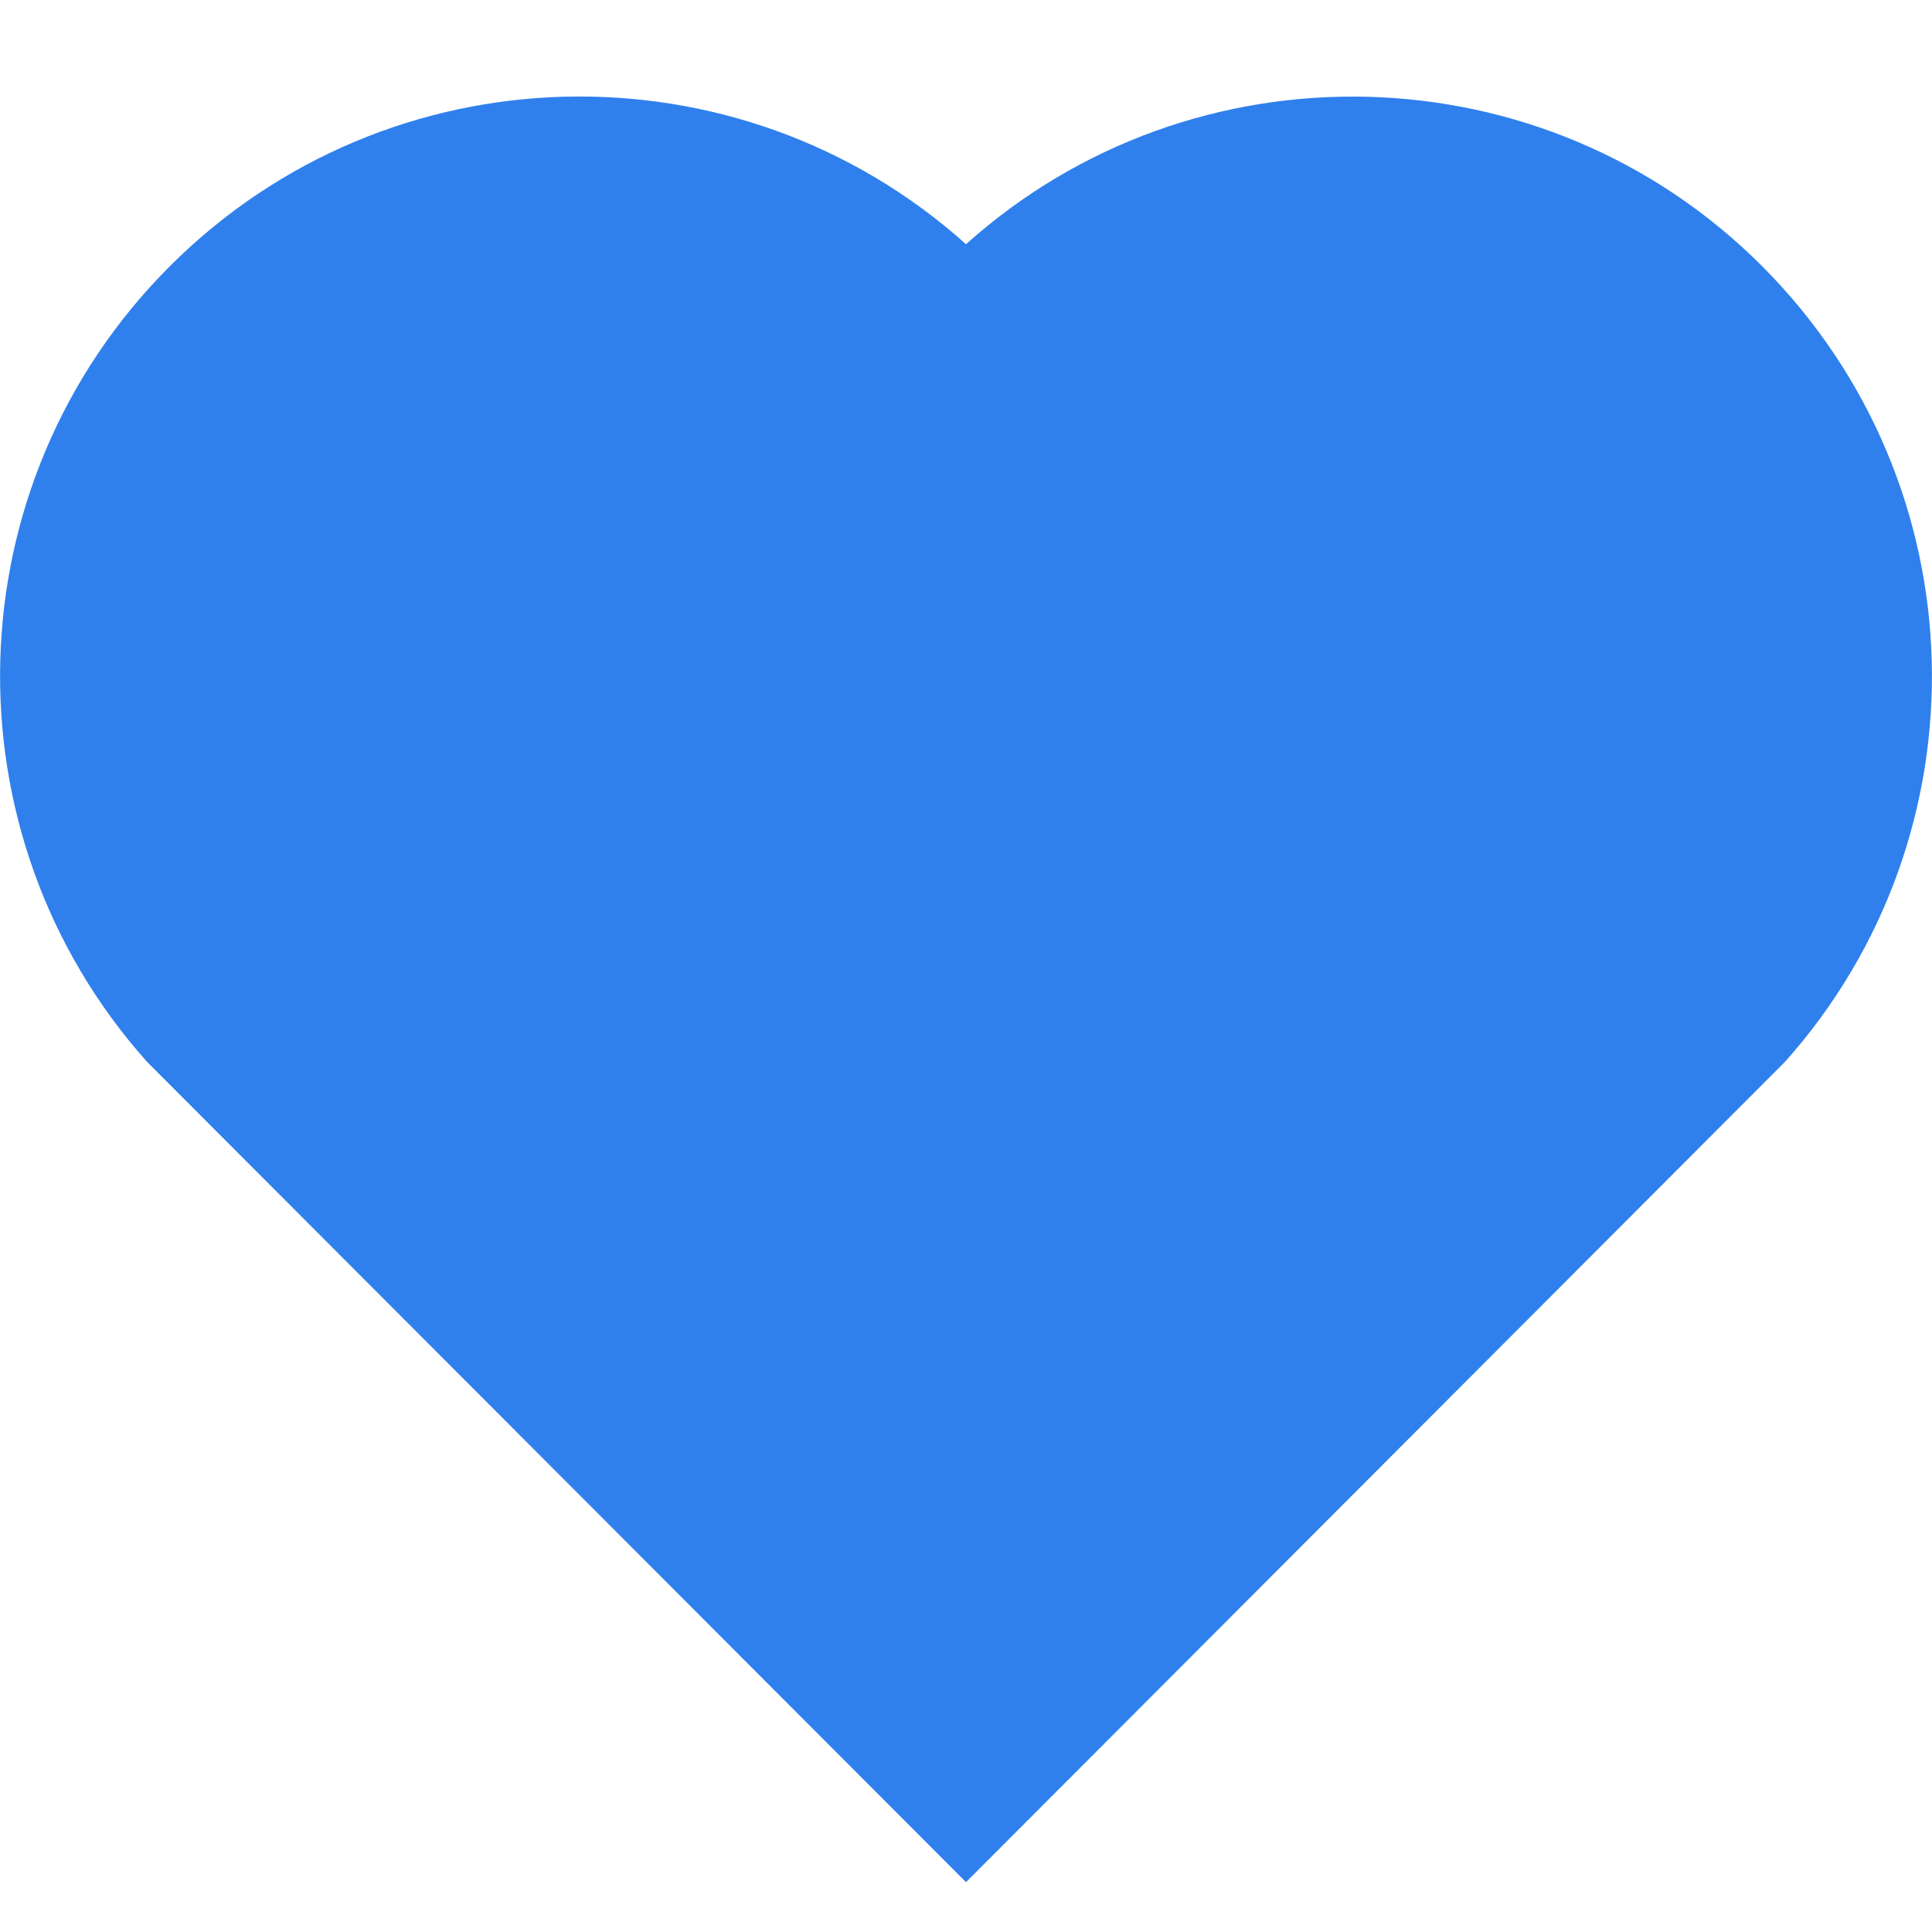 <svg width="10" height="10" viewBox="0 0 10 10" fill="none" xmlns="http://www.w3.org/2000/svg">
<path d="M5 1.264C6.175 0.21 7.99 0.245 9.121 1.378C10.252 2.512 10.291 4.318 9.239 5.496L5 9.742L0.761 5.496C-0.291 4.318 -0.252 2.509 0.879 1.378C2.011 0.246 3.822 0.208 5 1.264Z" fill="#2F80ED"/>
</svg>
